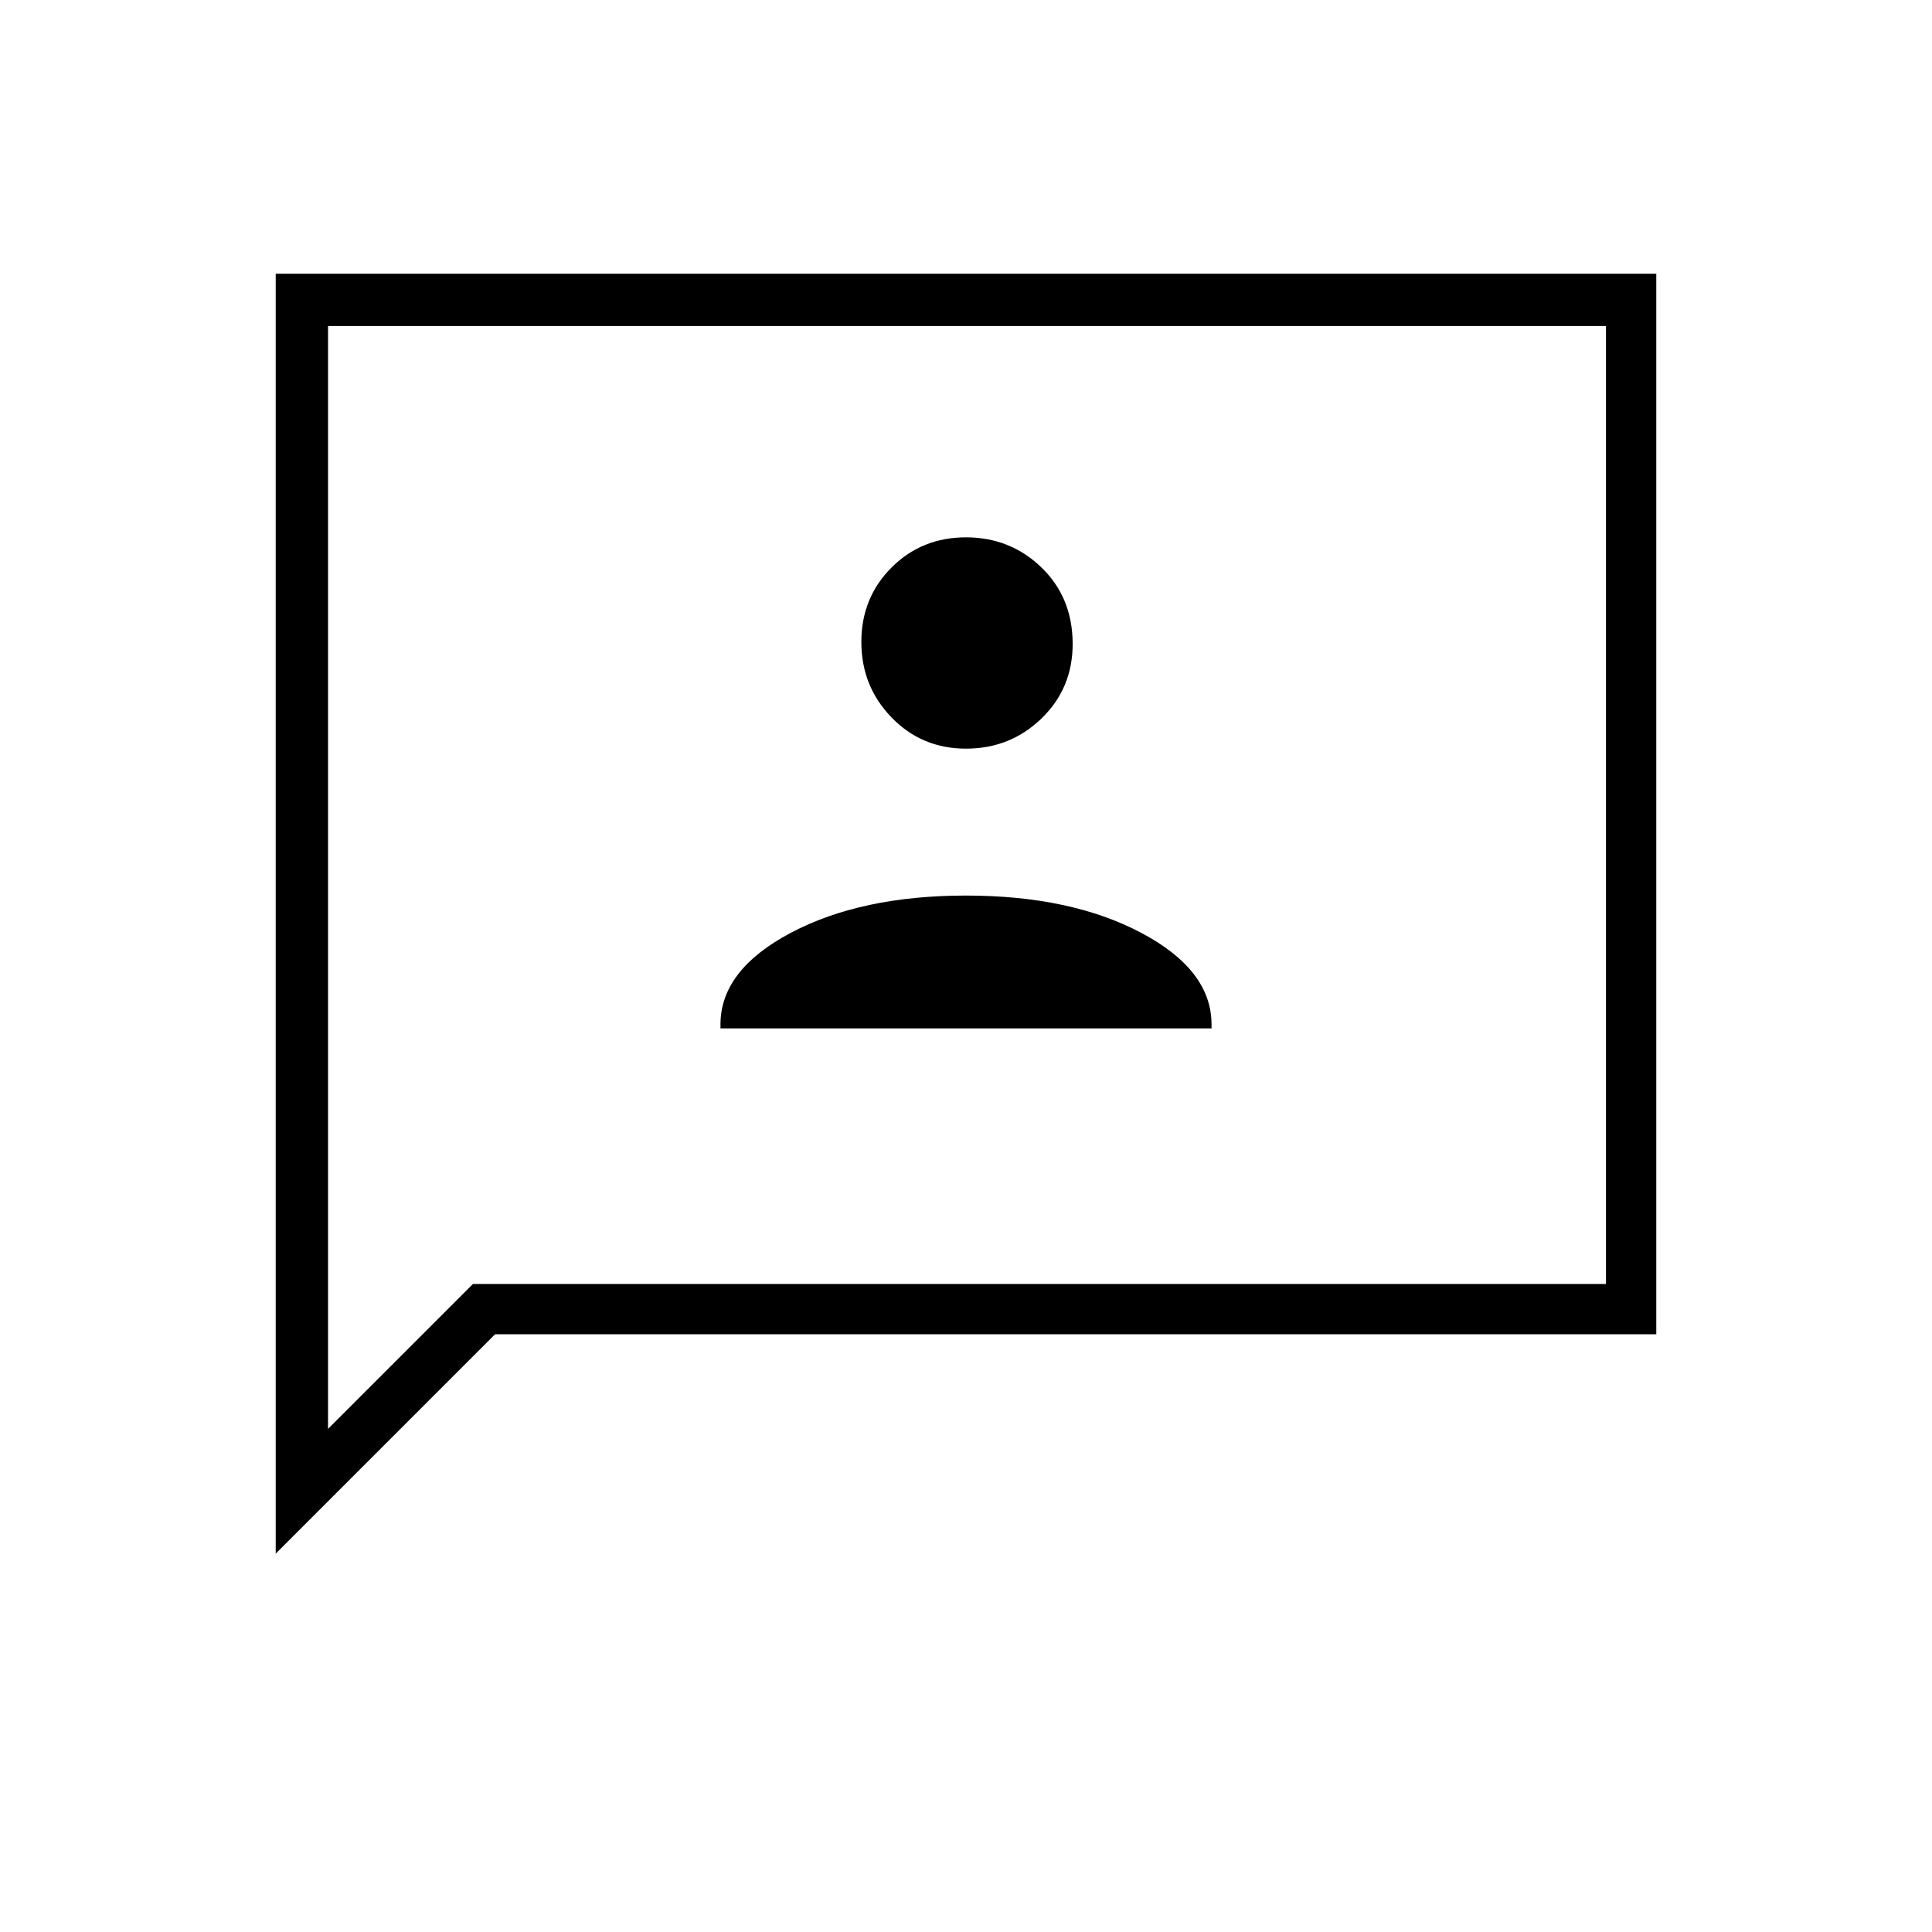 <svg xmlns="http://www.w3.org/2000/svg" height="24" width="24"><path d="M8.95 12.775h6.1v-.05q0-.675-.875-1.138-.875-.462-2.175-.462-1.3 0-2.175.462-.875.463-.875 1.138ZM12 9.3q.55 0 .938-.375.387-.375.387-.925 0-.575-.387-.95-.388-.375-.938-.375-.55 0-.925.375t-.375.925q0 .55.375.937.375.388.925.388Zm-8.575 10V3.4h17.15v13.175H6.15Zm.65-1.55 1.8-1.8H19.95V4.05H4.075Zm0 0V4.05v11.9Z"/></svg>